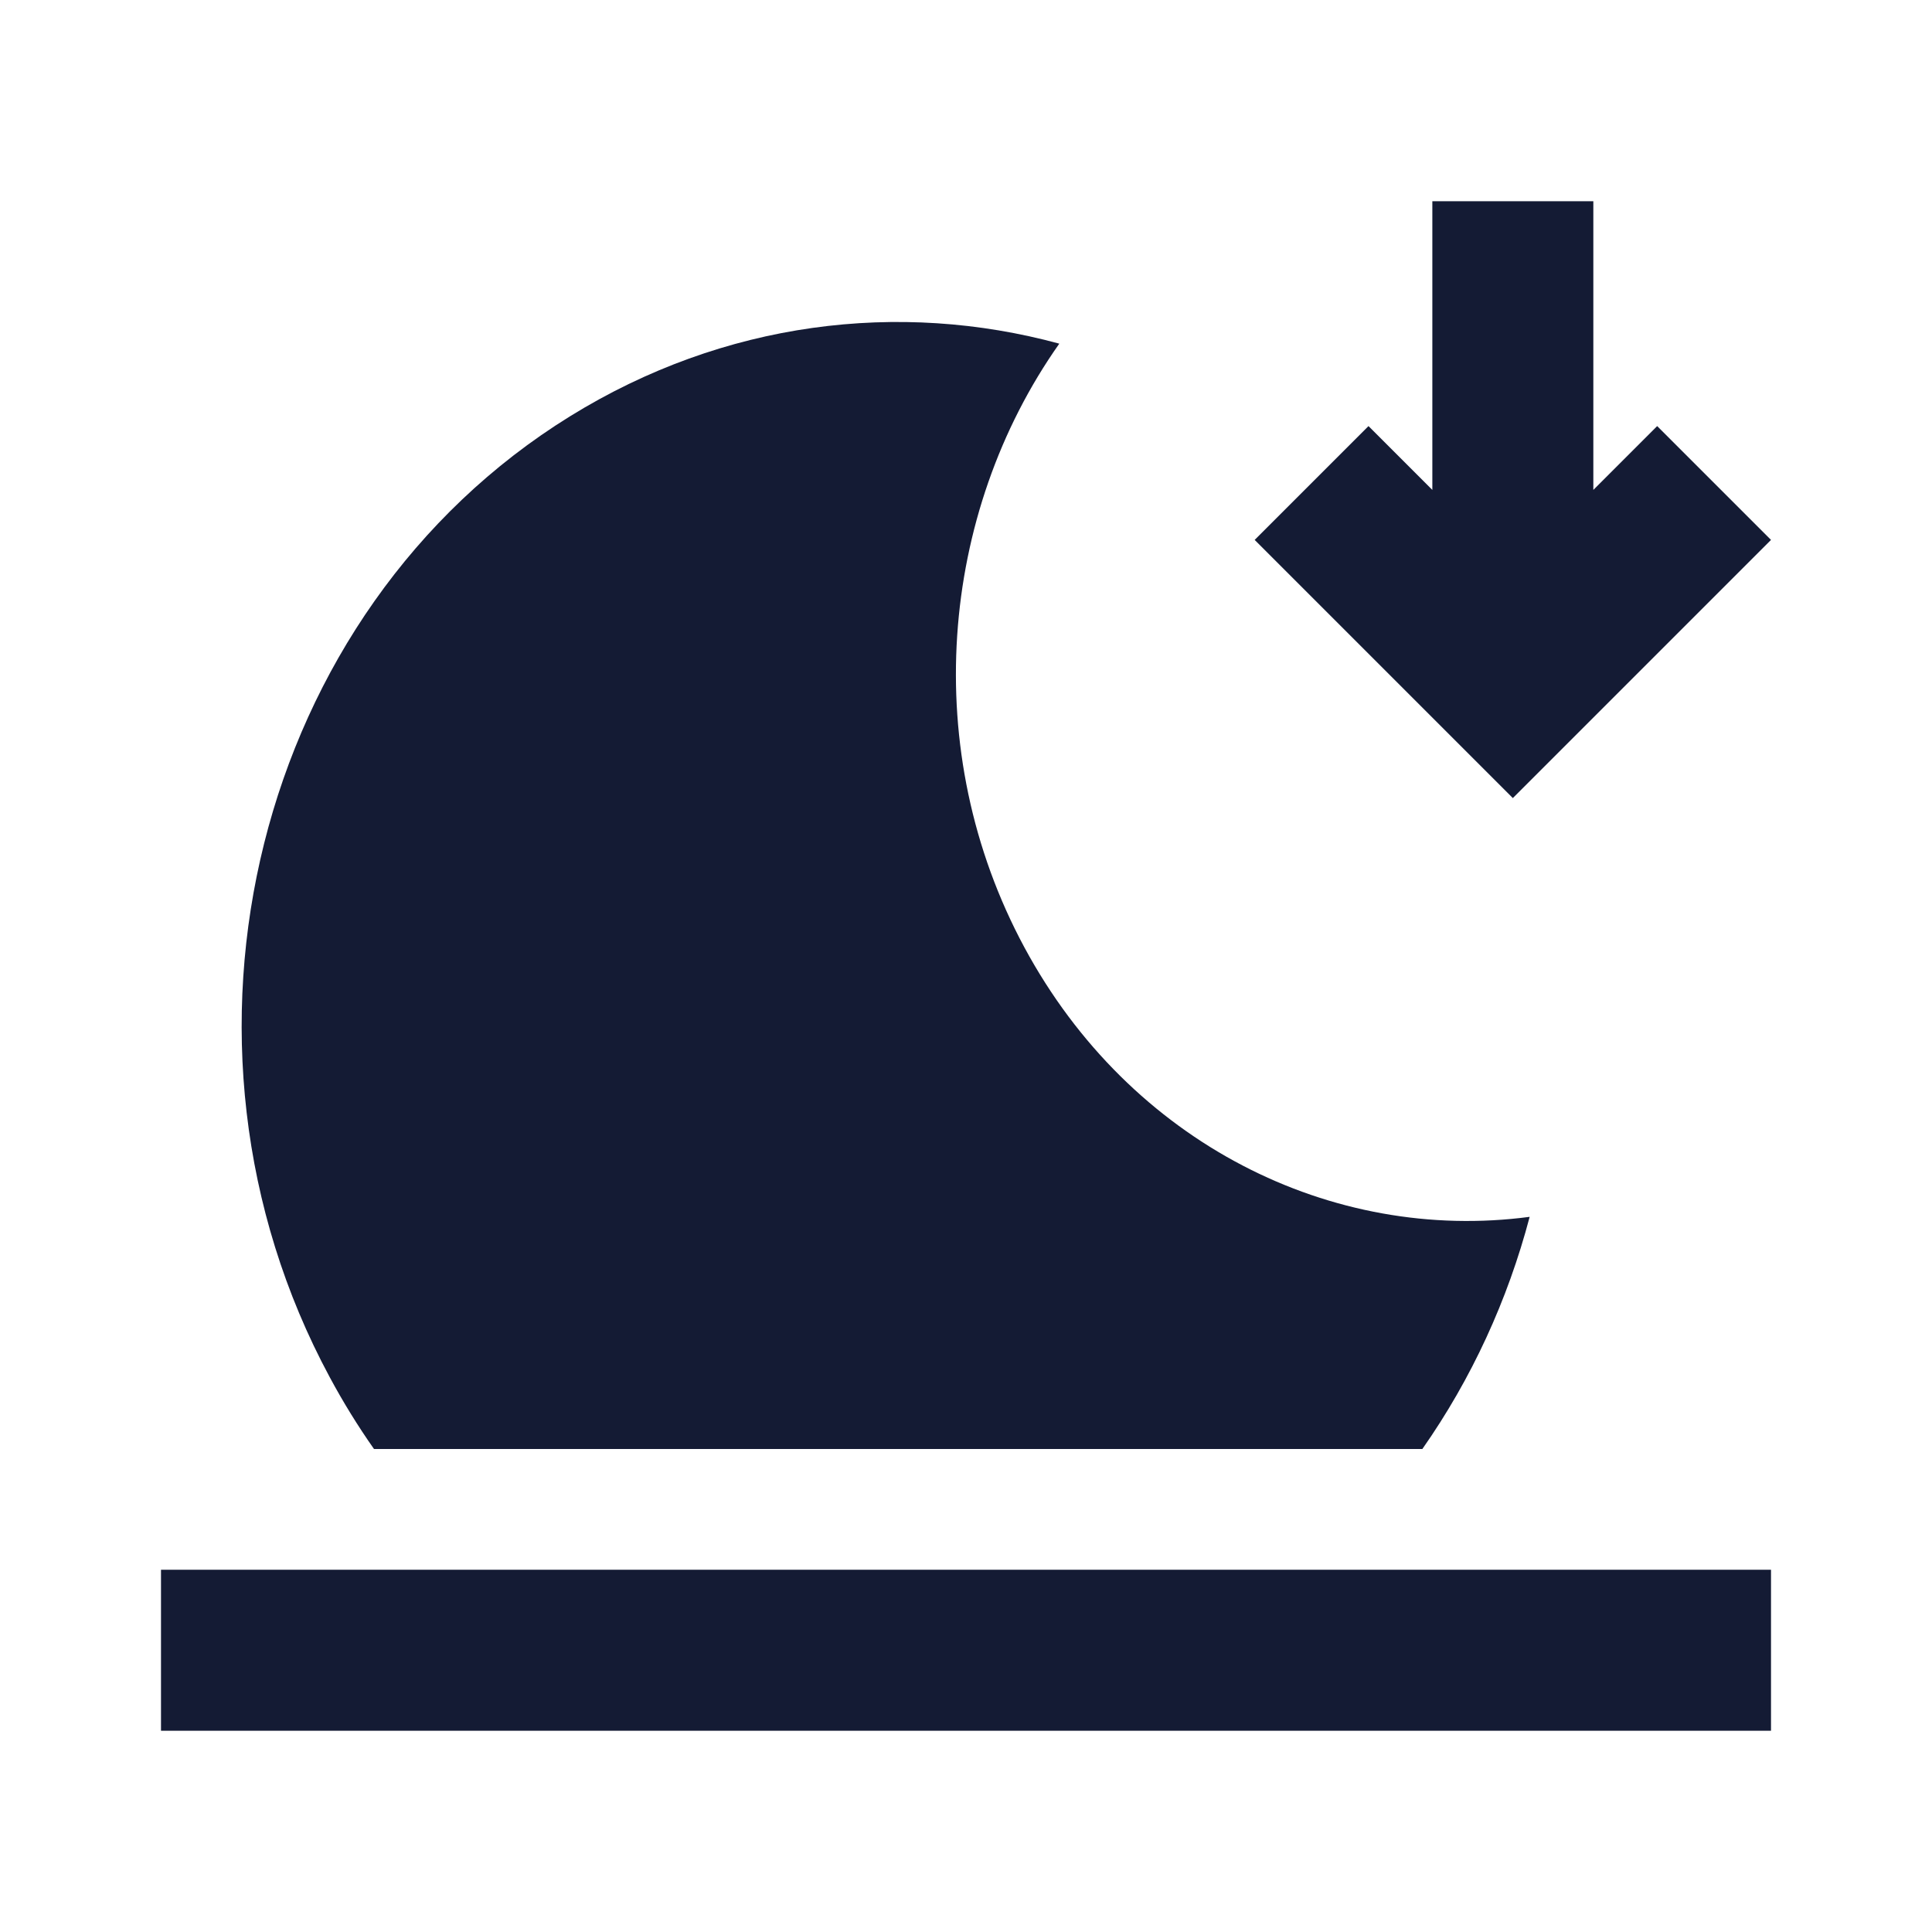 <svg width="24" height="24" viewBox="0 0 24 24" fill="none" xmlns="http://www.w3.org/2000/svg">
<path fill-rule="evenodd" clip-rule="evenodd" d="M18.793 9.914L22 6.707L20.586 5.293L19.793 6.086V2.5L17.793 2.5V6.086L17 5.293L15.586 6.707L18.793 9.914Z" fill="#141B34"/>
<path d="M7.08 5.172C3.18 7.585 1.844 12.929 4.096 17.108C4.264 17.421 4.448 17.718 4.646 18H17.669C18.28 17.129 18.73 16.149 19.002 15.116C16.549 15.442 14.039 14.206 12.725 11.768C11.412 9.33 11.668 6.382 13.159 4.269C11.172 3.729 8.995 3.987 7.08 5.172Z" fill="#141B34"/>
<path fill-rule="evenodd" clip-rule="evenodd" d="M22 21.5H2V19.5H22V21.5Z" fill="#141B34"/>
</svg>

